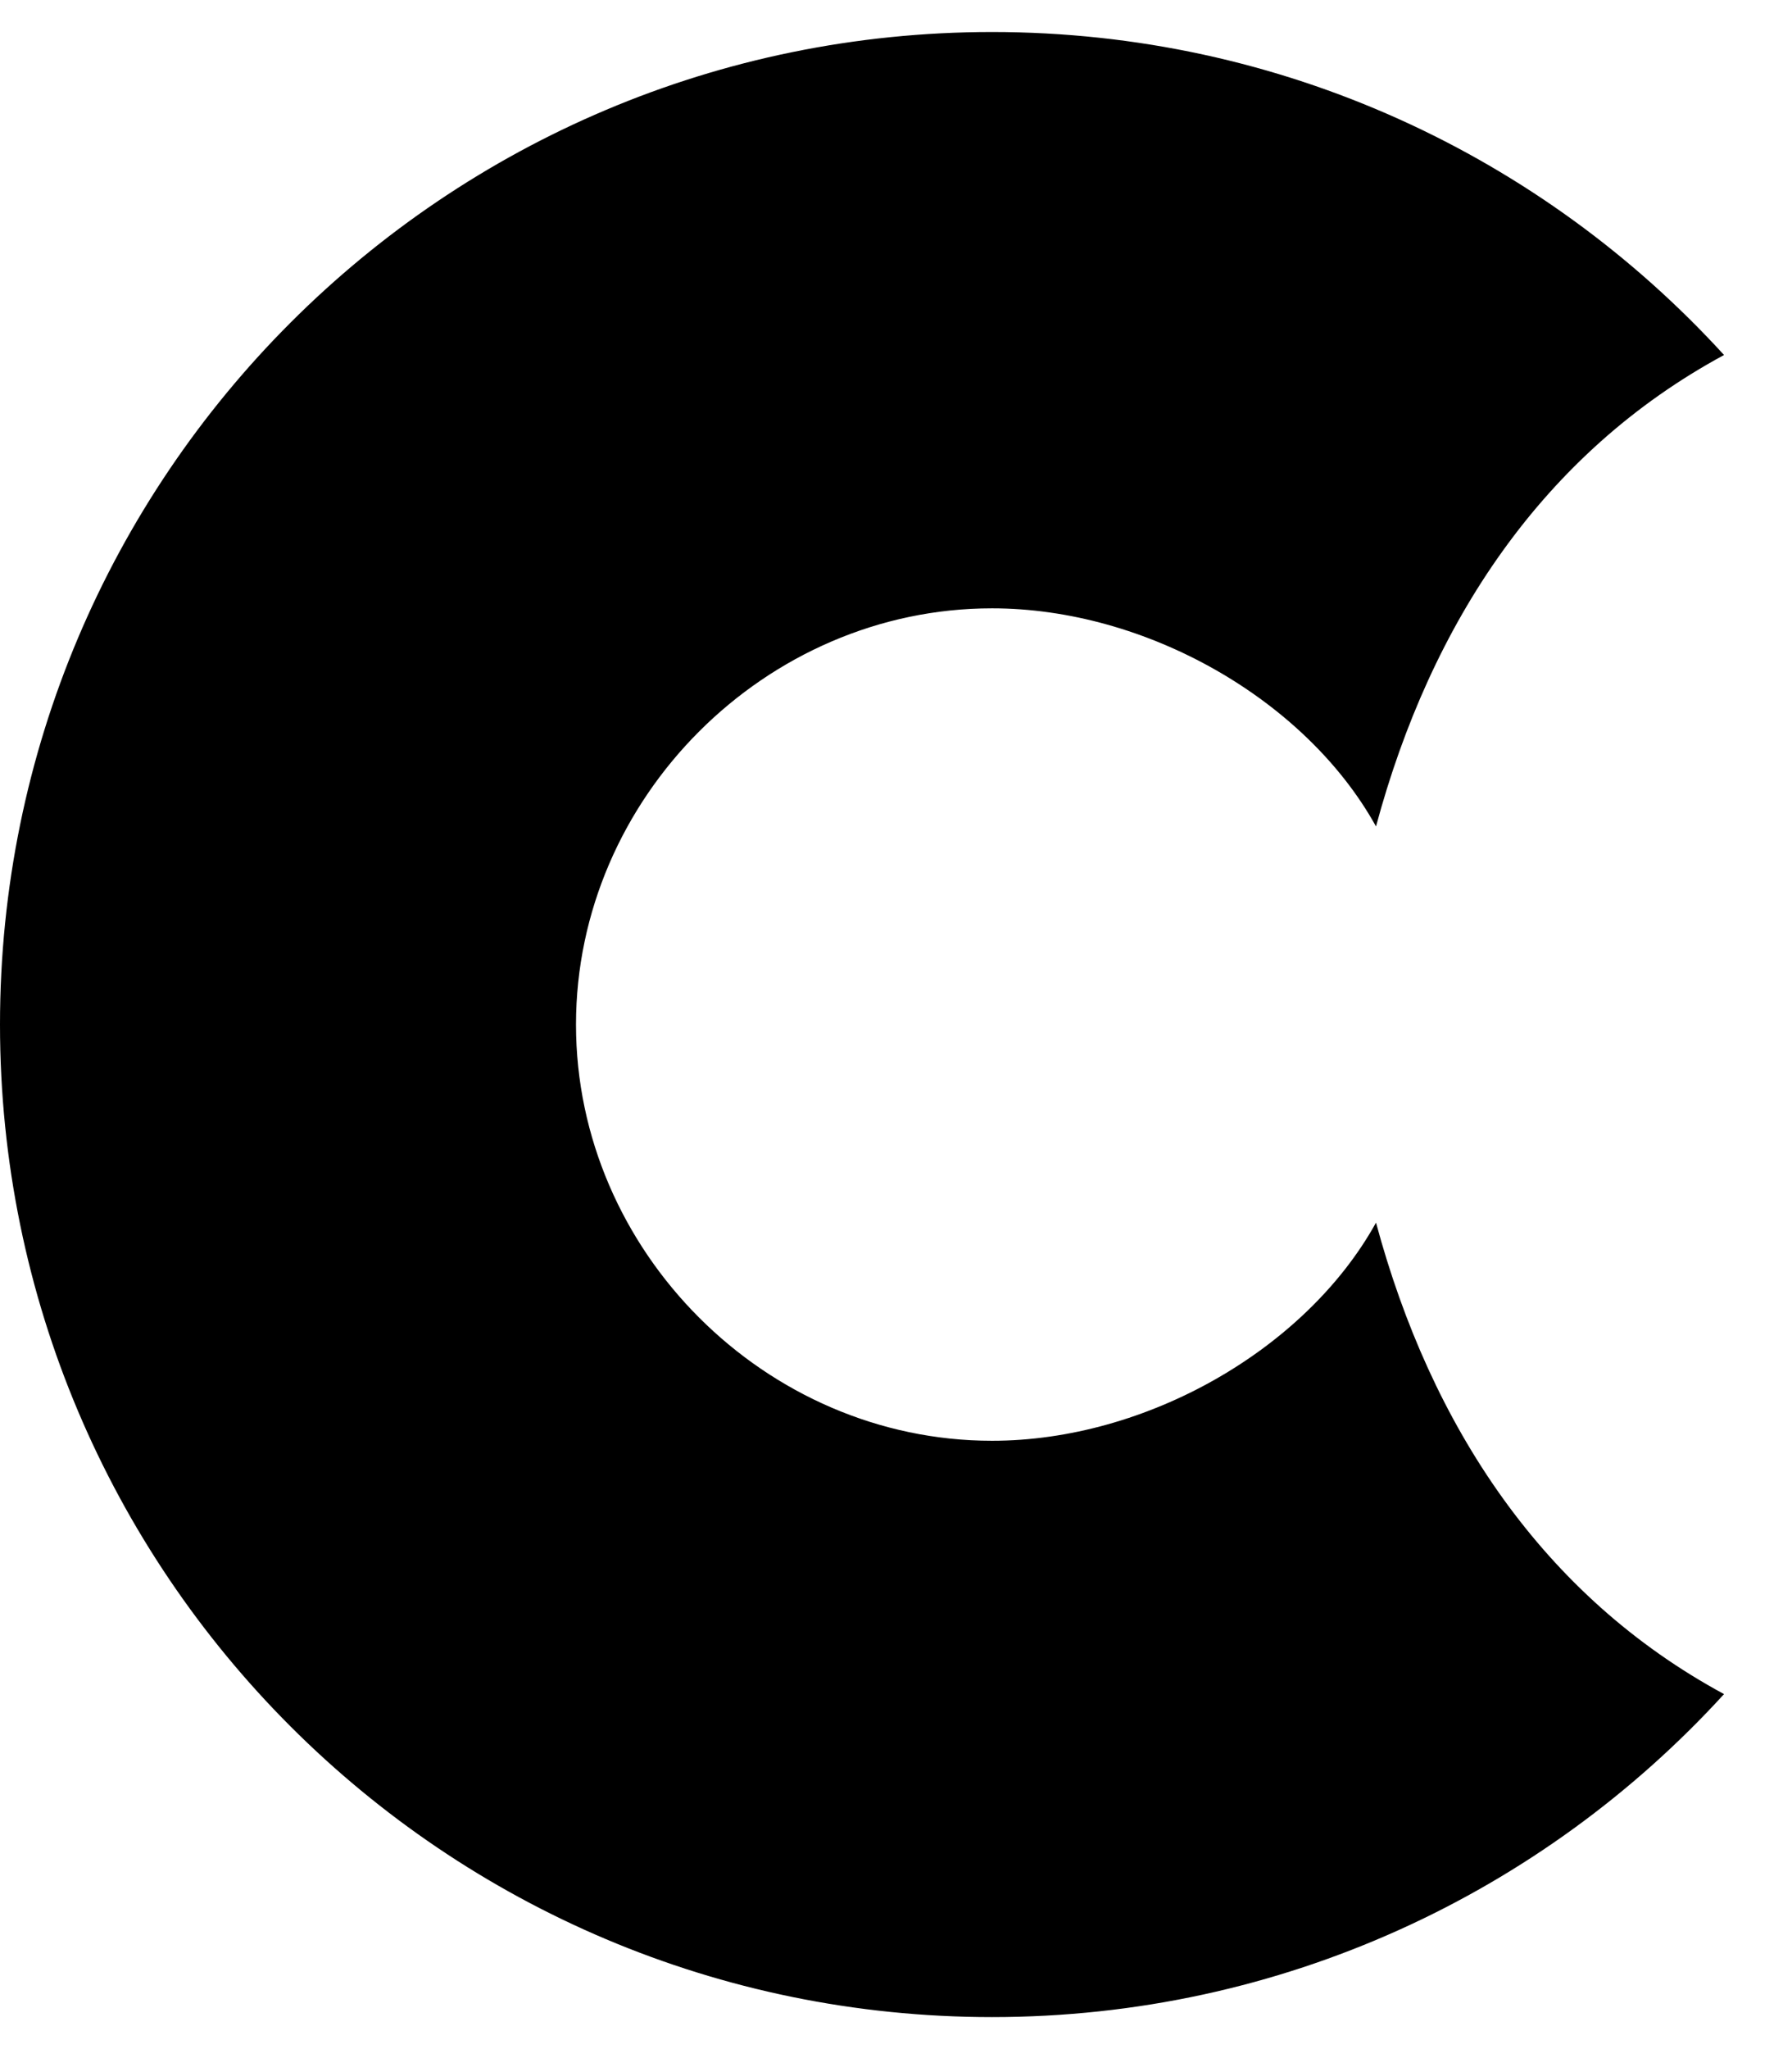 <svg version="1.1" xmlns="http://www.w3.org/2000/svg" width="28" height="32" viewBox="0 0 28 32">
<path fill="currentColor" d="M21.5 19.094c-1.094 1.975-3.587 3.406-6 3.406-3.537 0-6.5-2.962-6.5-6.5s2.963-6.5 6.5-6.5c2.413 0 4.906 1.431 6 3.406 0.856-3.181 2.606-5.831 5.438-7.362-2.831-3.1-6.906-5.044-11.438-5.044-8.563 0-15.5 6.938-15.5 15.5s6.938 15.5 15.5 15.5c4.531 0 8.606-1.944 11.438-5.044-2.831-1.531-4.581-4.181-5.438-7.363z"/>
</svg>
